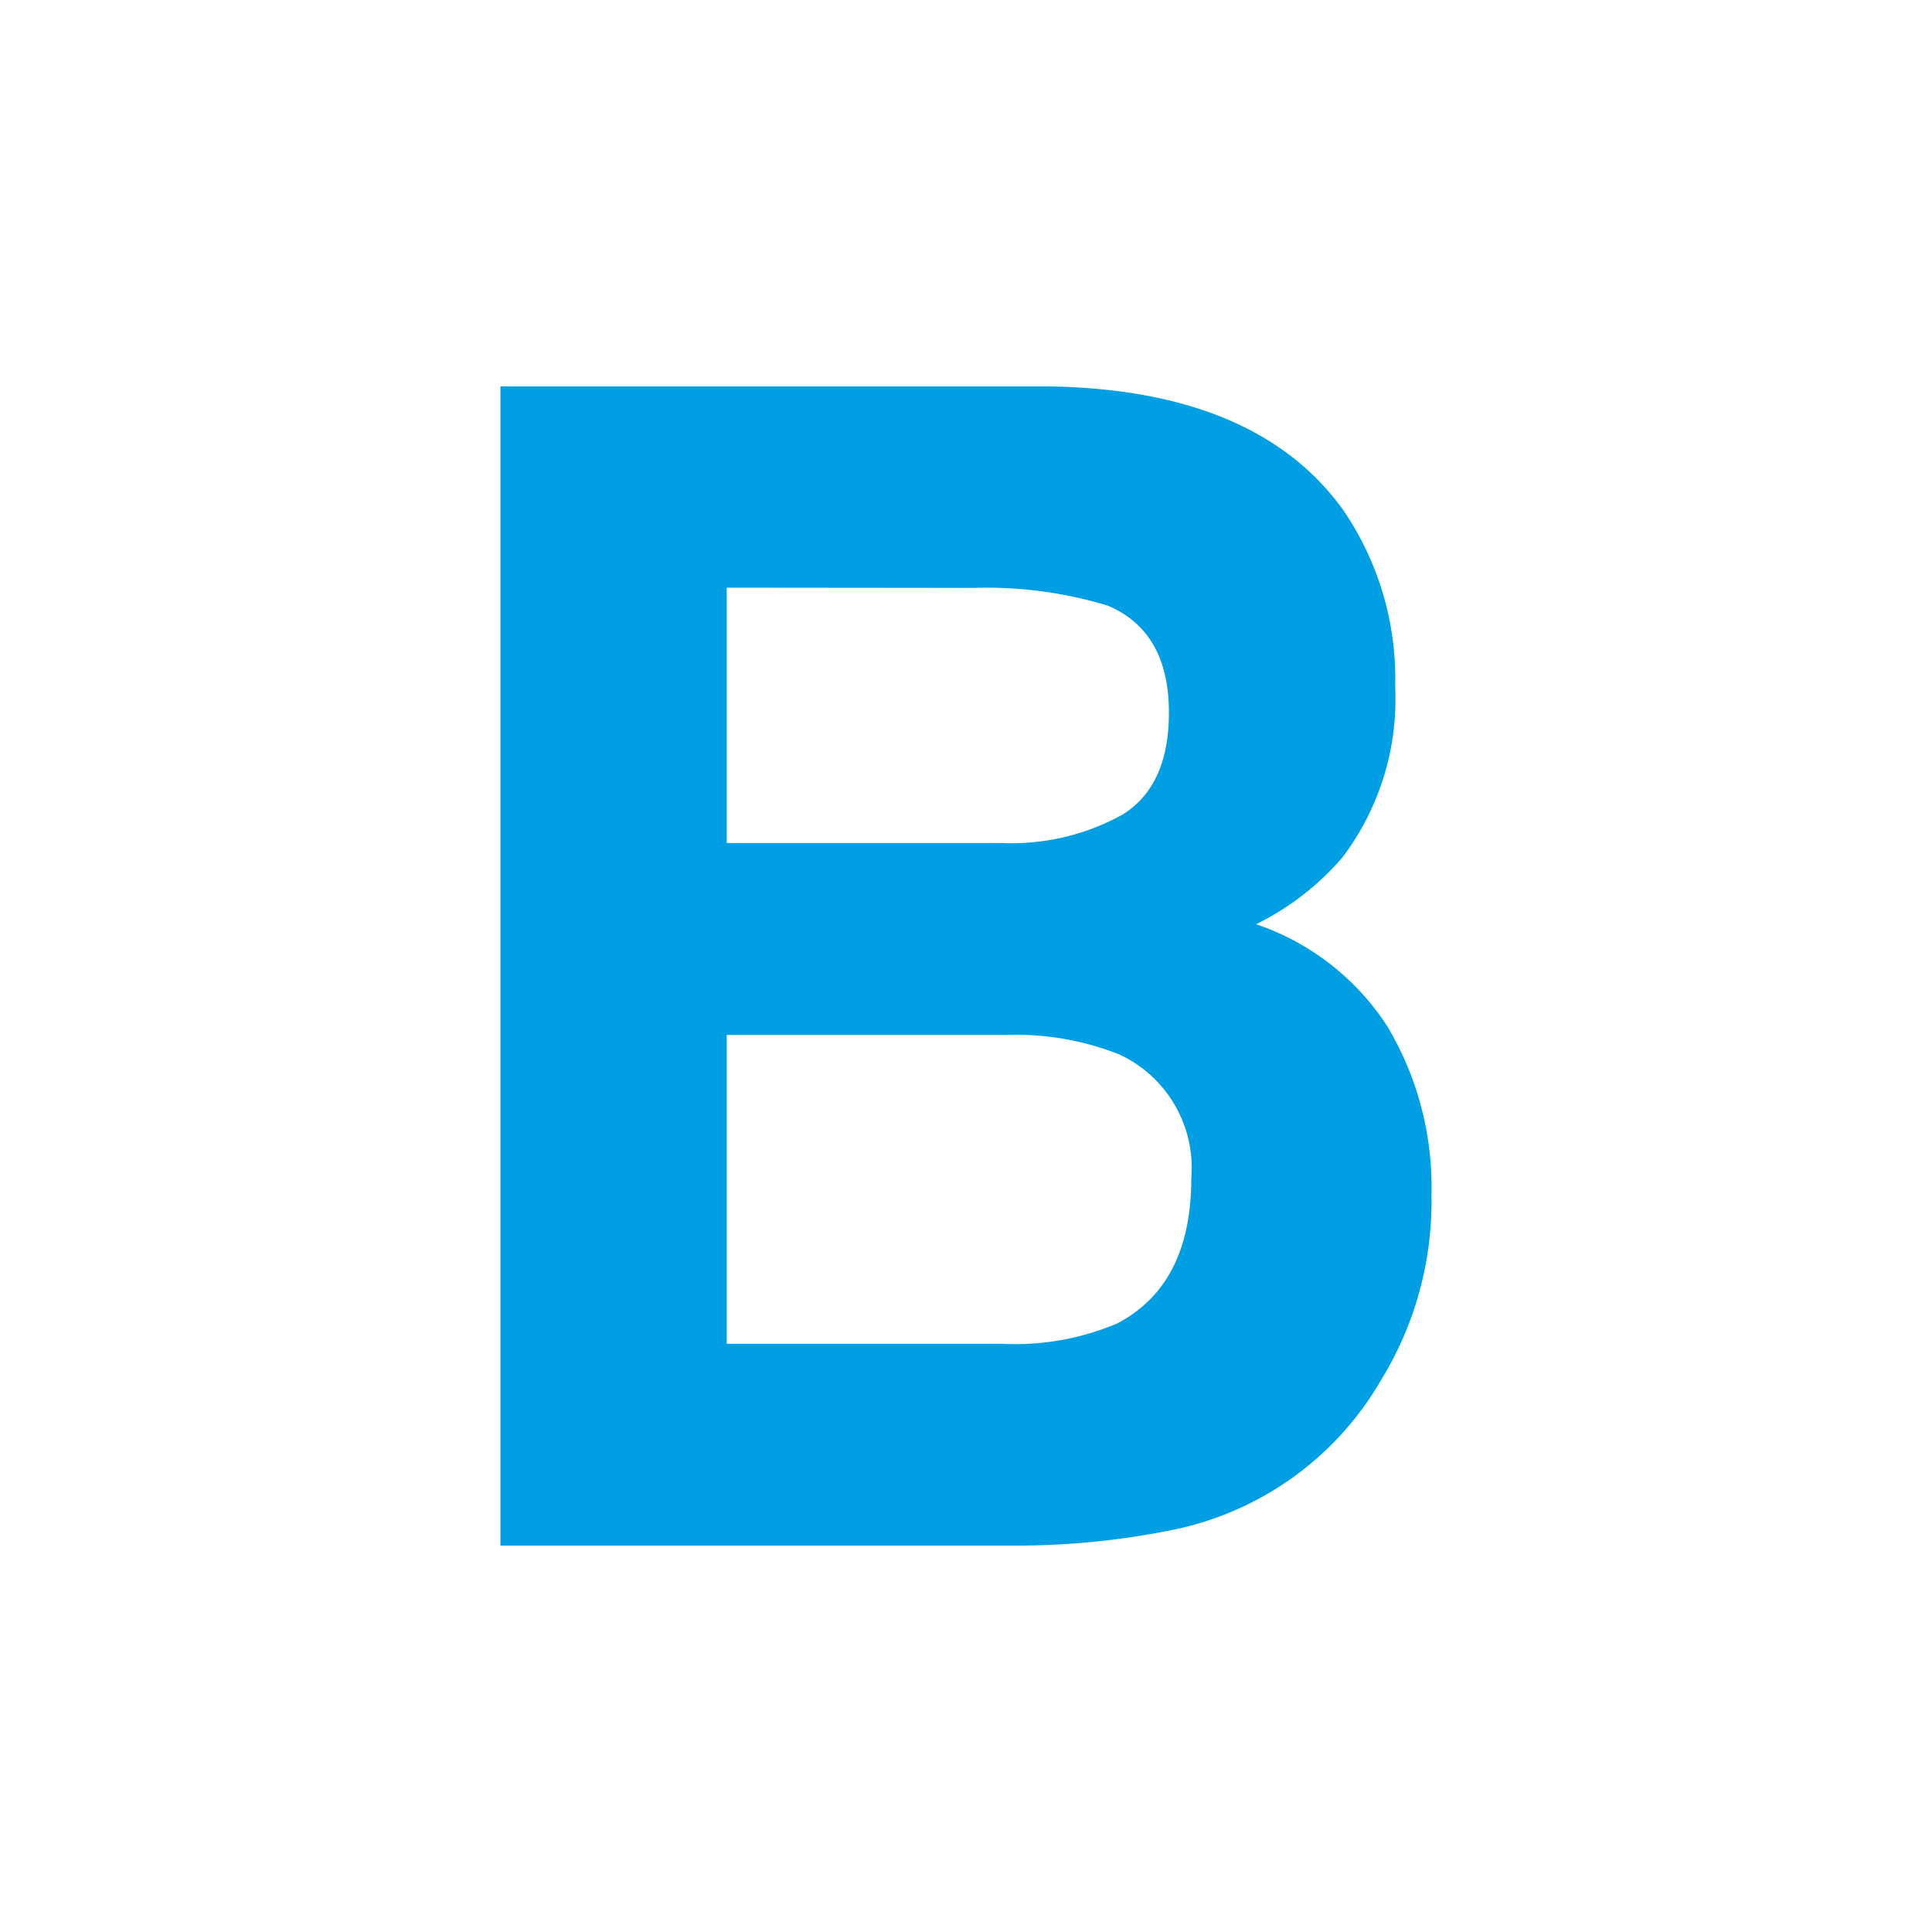 <?xml version="1.0" encoding="utf-8"?>
<svg role="img" viewBox="0 0 24 24" xmlns="http://www.w3.org/2000/svg">
	<title>Barmenia</title>
	<path d="M7.046 13.427v6.395h5.709a5.41 5.41 0 0 0 2.377-.422c1.021-.537 1.532-1.537 1.532-2.999a2.591 2.591 0 0 0-1.492-2.571 5.834 5.834 0 0 0-2.347-.403zm0-9.26v5.287h5.714a4.722 4.722 0 0 0 2.486-.592c.637-.398.955-1.101.955-2.109 0-1.117-.421-1.855-1.263-2.213a8.63 8.63 0 0 0-2.78-.368zm12.761-1.611a6.19 6.19 0 0 1 1.079 3.66 5.433 5.433 0 0 1-1.089 3.531 5.617 5.617 0 0 1-1.791 1.388 5.232 5.232 0 0 1 2.716 2.113 6.474 6.474 0 0 1 .915 3.481 7.069 7.069 0 0 1-1.05 3.854 6.467 6.467 0 0 1-4.316 3.093c-1.093.222-2.207.33-3.322.324H2.361V0H13.72c2.864.046 4.893.899 6.087 2.556" transform="translate(4.8, 4.8) scale(0.6)" fill="#009FE3"></path>
</svg>